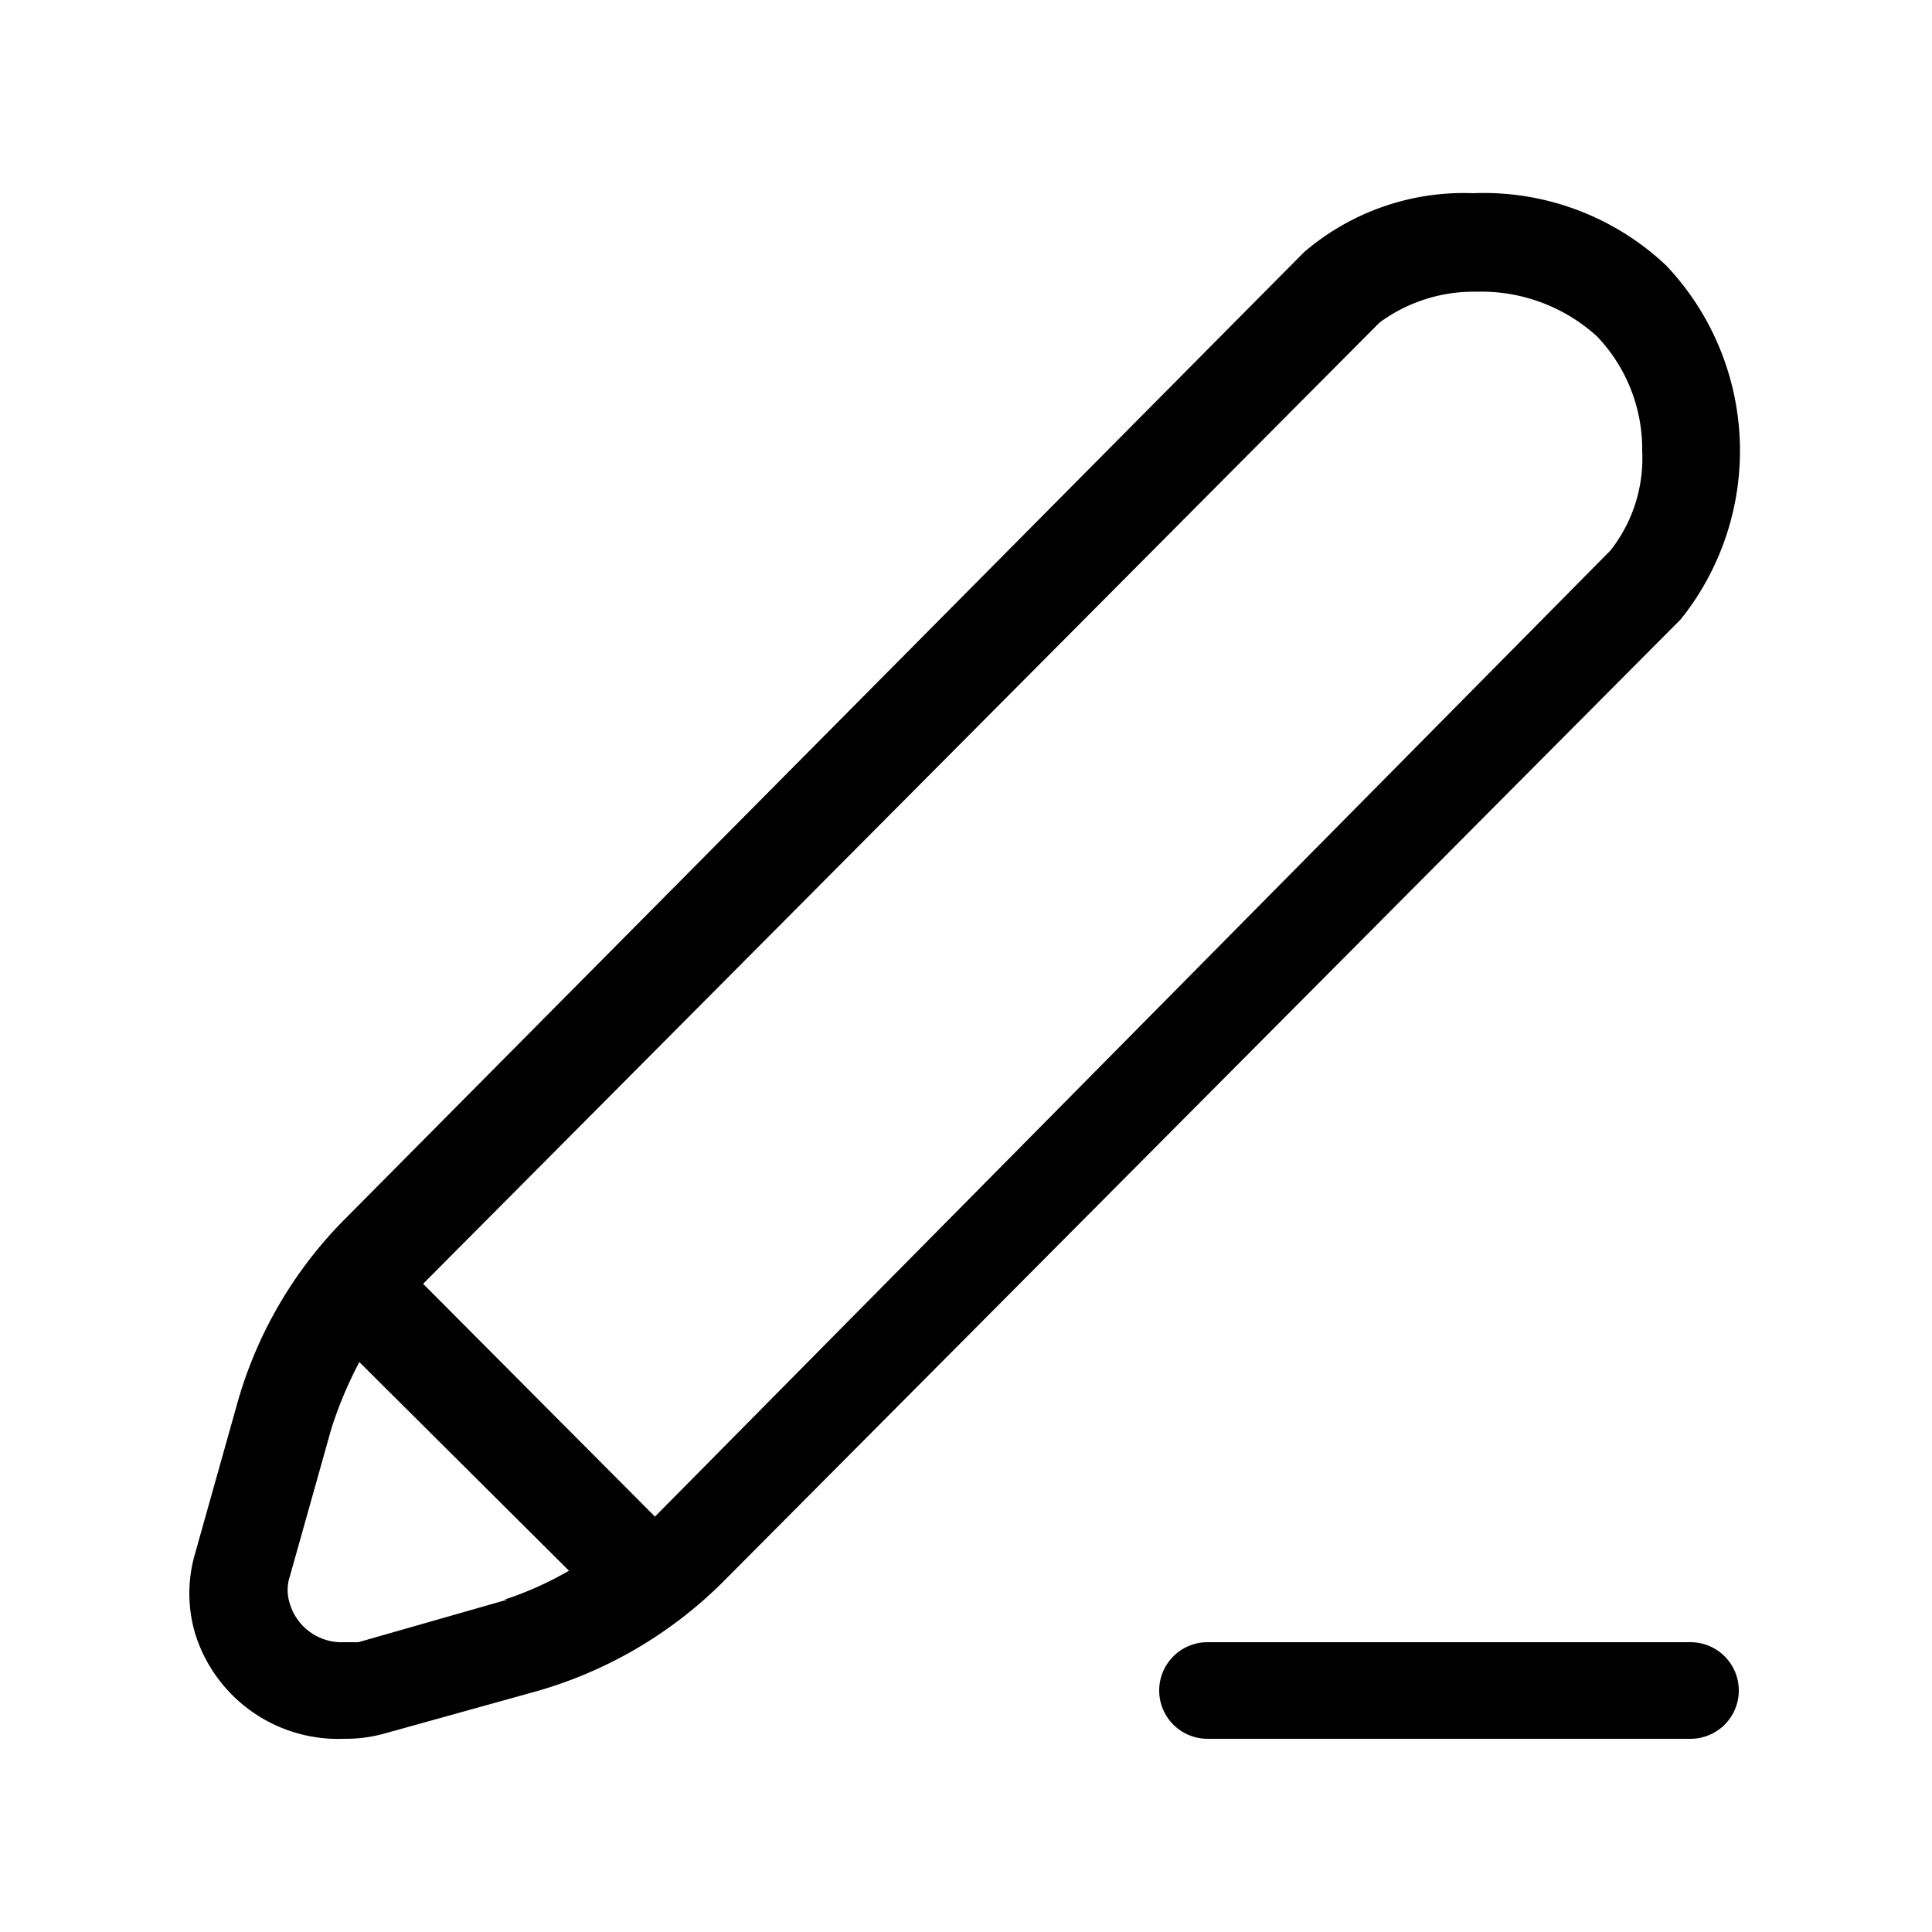 <svg id="icon" xmlns="http://www.w3.org/2000/svg" viewBox="0 0 20 20"><title>工作區域 33</title><path d="M17.25,2.75a2.75,2.75,0,0,0-2-.75,2.54,2.54,0,0,0-1.75.61l-9.92,10a4.39,4.39,0,0,0-1.13,1.94l-.43,1.53a1.47,1.47,0,0,0,0,.83A1.55,1.55,0,0,0,3.56,18,1.52,1.52,0,0,0,4,17.94l1.51-.42a4.46,4.46,0,0,0,2-1.17l9.89-9.94A2.79,2.79,0,0,0,17.25,2.75Zm-12,13.81L3.71,17l-.15,0A.56.56,0,0,1,3,16.6a.45.45,0,0,1,0-.28l.43-1.53a4.19,4.19,0,0,1,.29-.69l2.17,2.16A3.52,3.52,0,0,1,5.22,16.56ZM16.67,5.7l-9.89,10,0,0-2.4-2.41,9.9-9.95a1.64,1.64,0,0,1,1-.32,1.78,1.78,0,0,1,1.25.46A1.69,1.69,0,0,1,17,4.67,1.54,1.54,0,0,1,16.67,5.7Z"/><path d="M17.5,17h-5a.5.5,0,0,0,0,1h5a.5.5,0,0,0,0-1Z"/></svg>